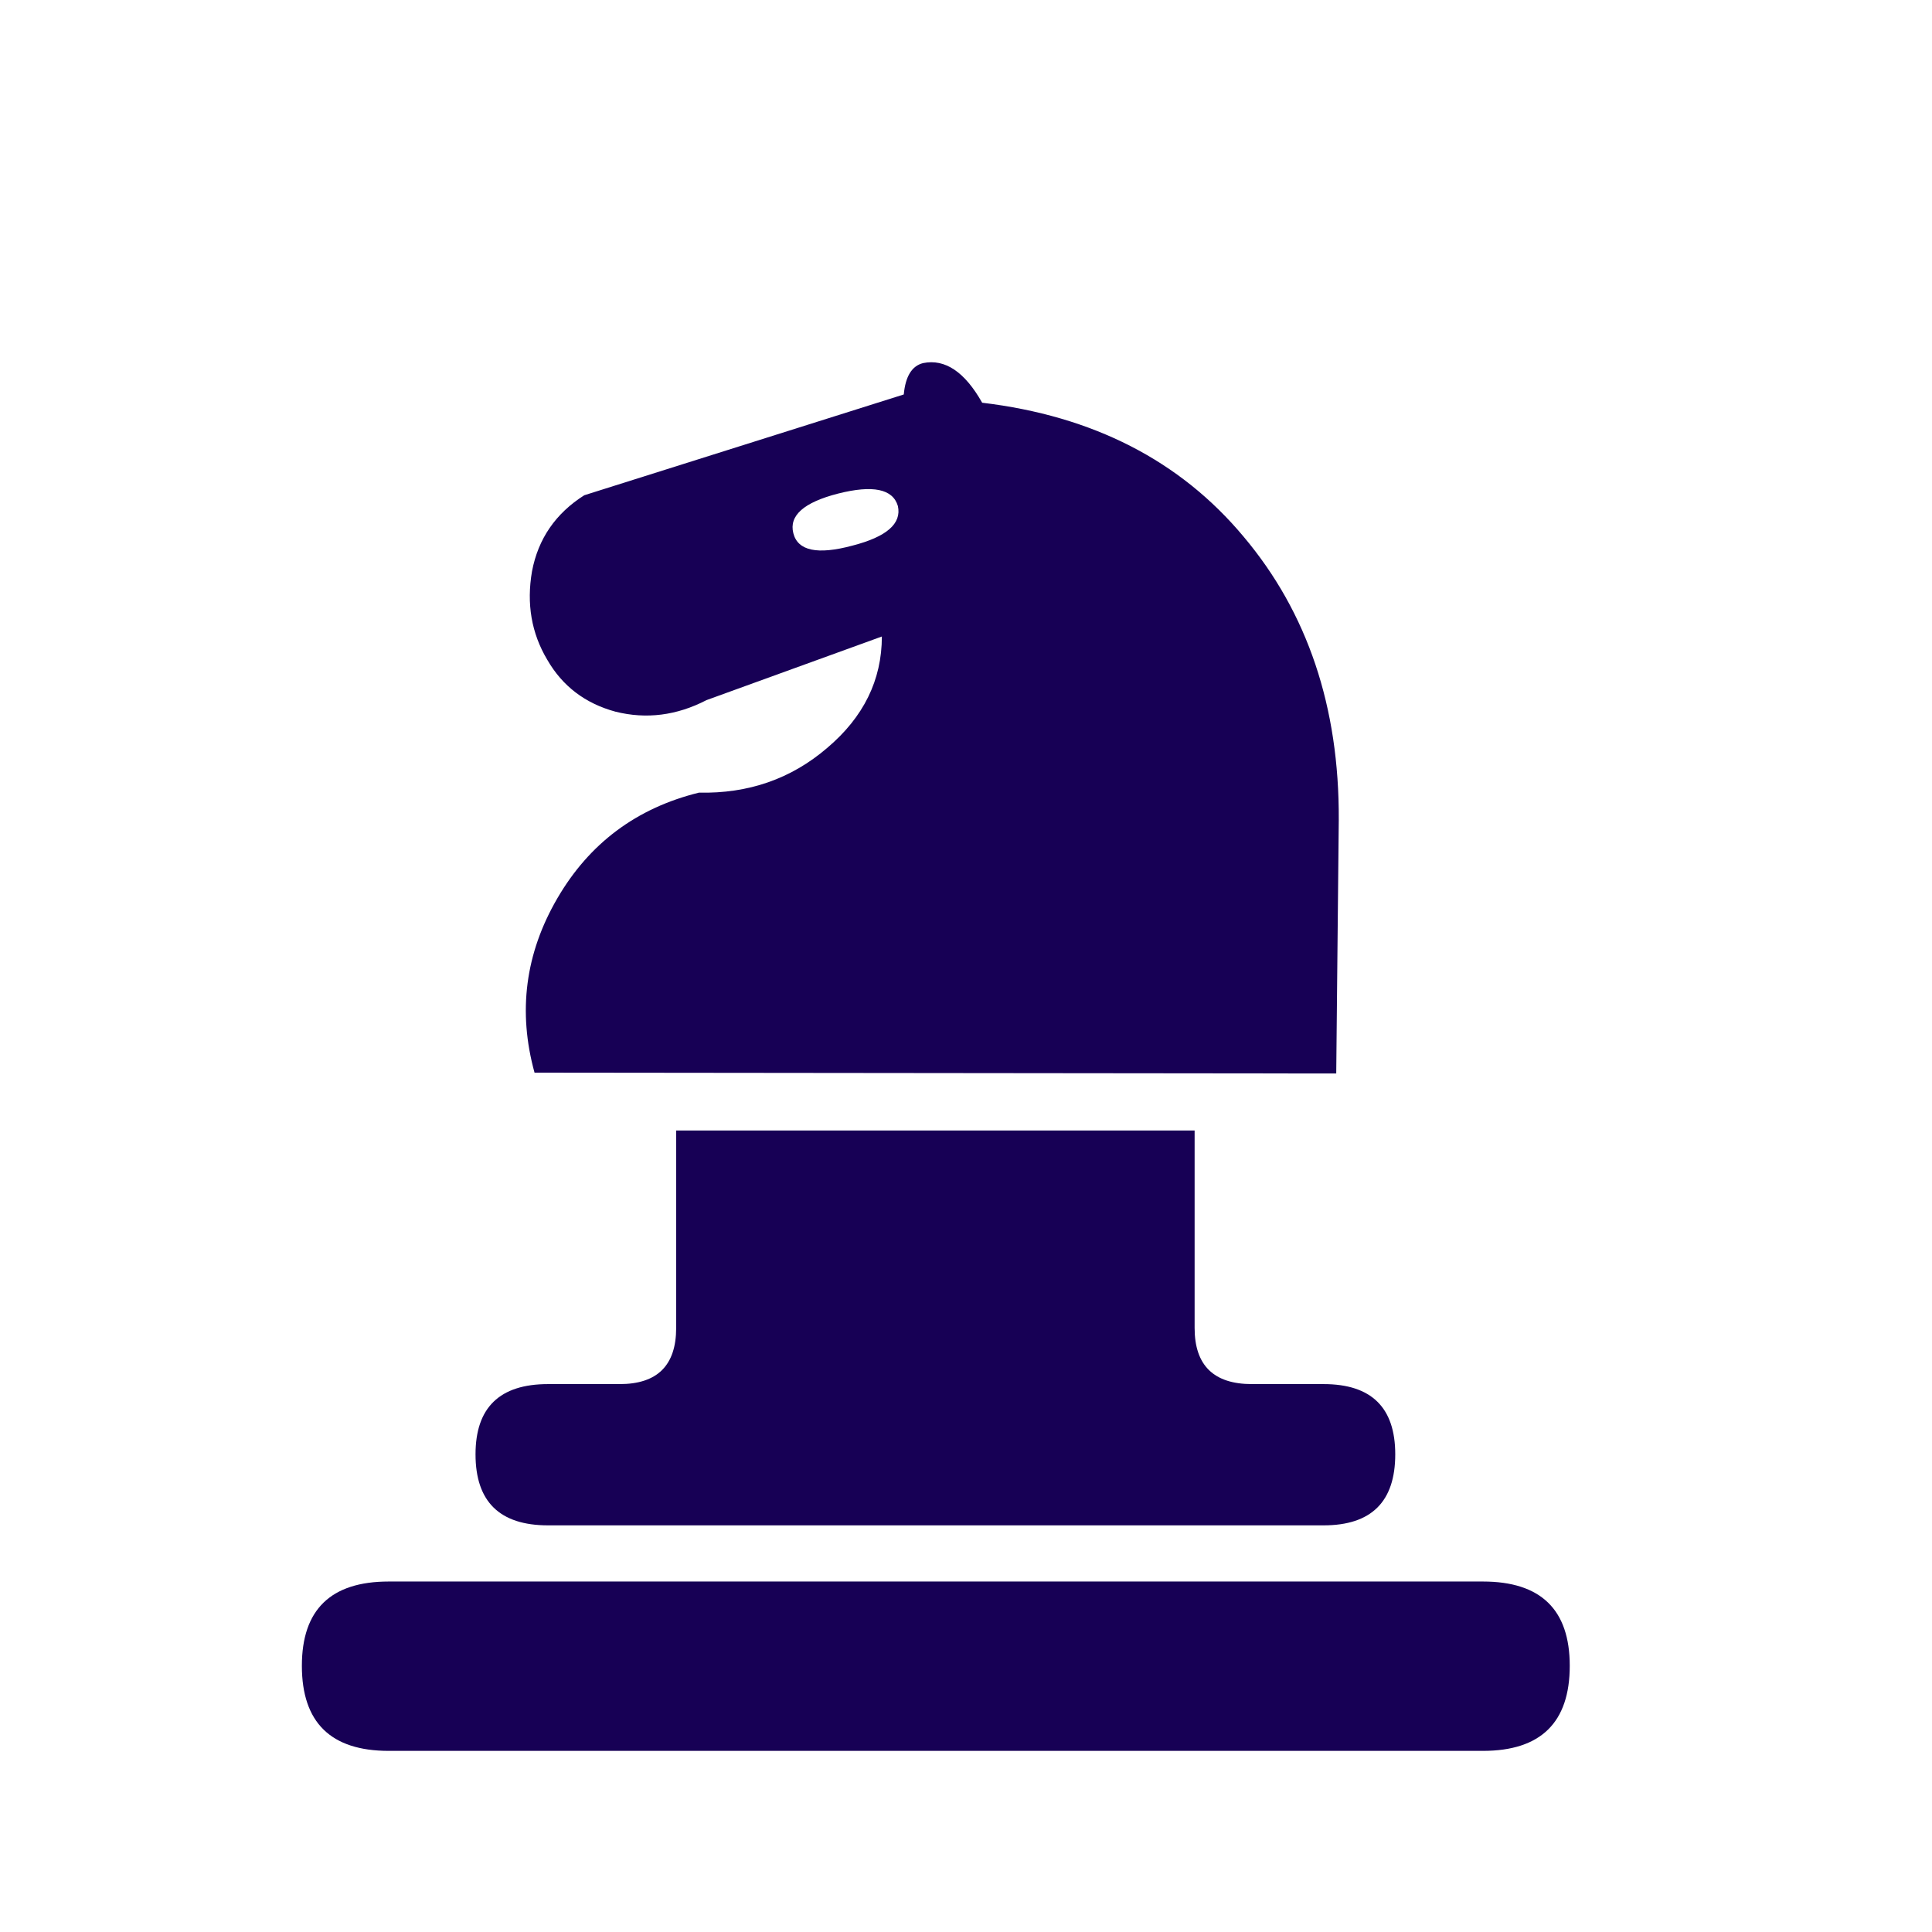 <svg width="180" height="180" viewBox="0 0 180 180" fill="none" xmlns="http://www.w3.org/2000/svg">
<path d="M111.3 123.72C111.3 127.209 113.08 128.953 116.64 128.953H123.316C127.767 128.953 129.992 131.134 129.992 135.495C129.992 139.908 127.767 142.114 123.316 142.114H51.059C46.556 142.114 44.304 139.908 44.304 135.495C44.304 131.134 46.556 128.953 51.059 128.953H57.735C61.243 128.953 62.997 127.209 62.997 123.72V105.326H111.3V123.72ZM36.215 147.347H138.16C143.553 147.347 146.25 149.964 146.25 155.198C146.25 160.482 143.553 163.125 138.16 163.125H36.215C30.822 163.125 28.125 160.482 28.125 155.198C28.125 149.964 30.822 147.347 36.215 147.347ZM91.507 37.521C101.822 38.753 109.938 42.909 115.855 49.989C121.824 57.07 124.782 65.869 124.73 76.388L124.494 100.015L49.802 99.938C48.231 94.243 48.938 88.83 51.923 83.699C54.907 78.568 59.306 75.284 65.118 73.848C69.725 73.95 73.705 72.565 77.056 69.692C80.459 66.818 82.161 63.355 82.161 59.302L65.824 65.228C63.05 66.665 60.222 67.024 57.342 66.305C54.515 65.536 52.394 63.92 50.98 61.456C49.514 58.994 49.043 56.249 49.567 53.222C50.142 50.194 51.766 47.834 54.436 46.141L84.203 36.752C84.36 35.058 84.962 34.084 86.01 33.827C88.052 33.416 89.884 34.648 91.507 37.521V37.521ZM78.077 45.987C74.883 46.808 73.495 48.039 73.914 49.681C74.333 51.323 76.166 51.708 79.412 50.836C82.606 50.015 84.019 48.783 83.653 47.142C83.182 45.551 81.323 45.166 78.077 45.987Z" fill="#170055"/>
</svg>
